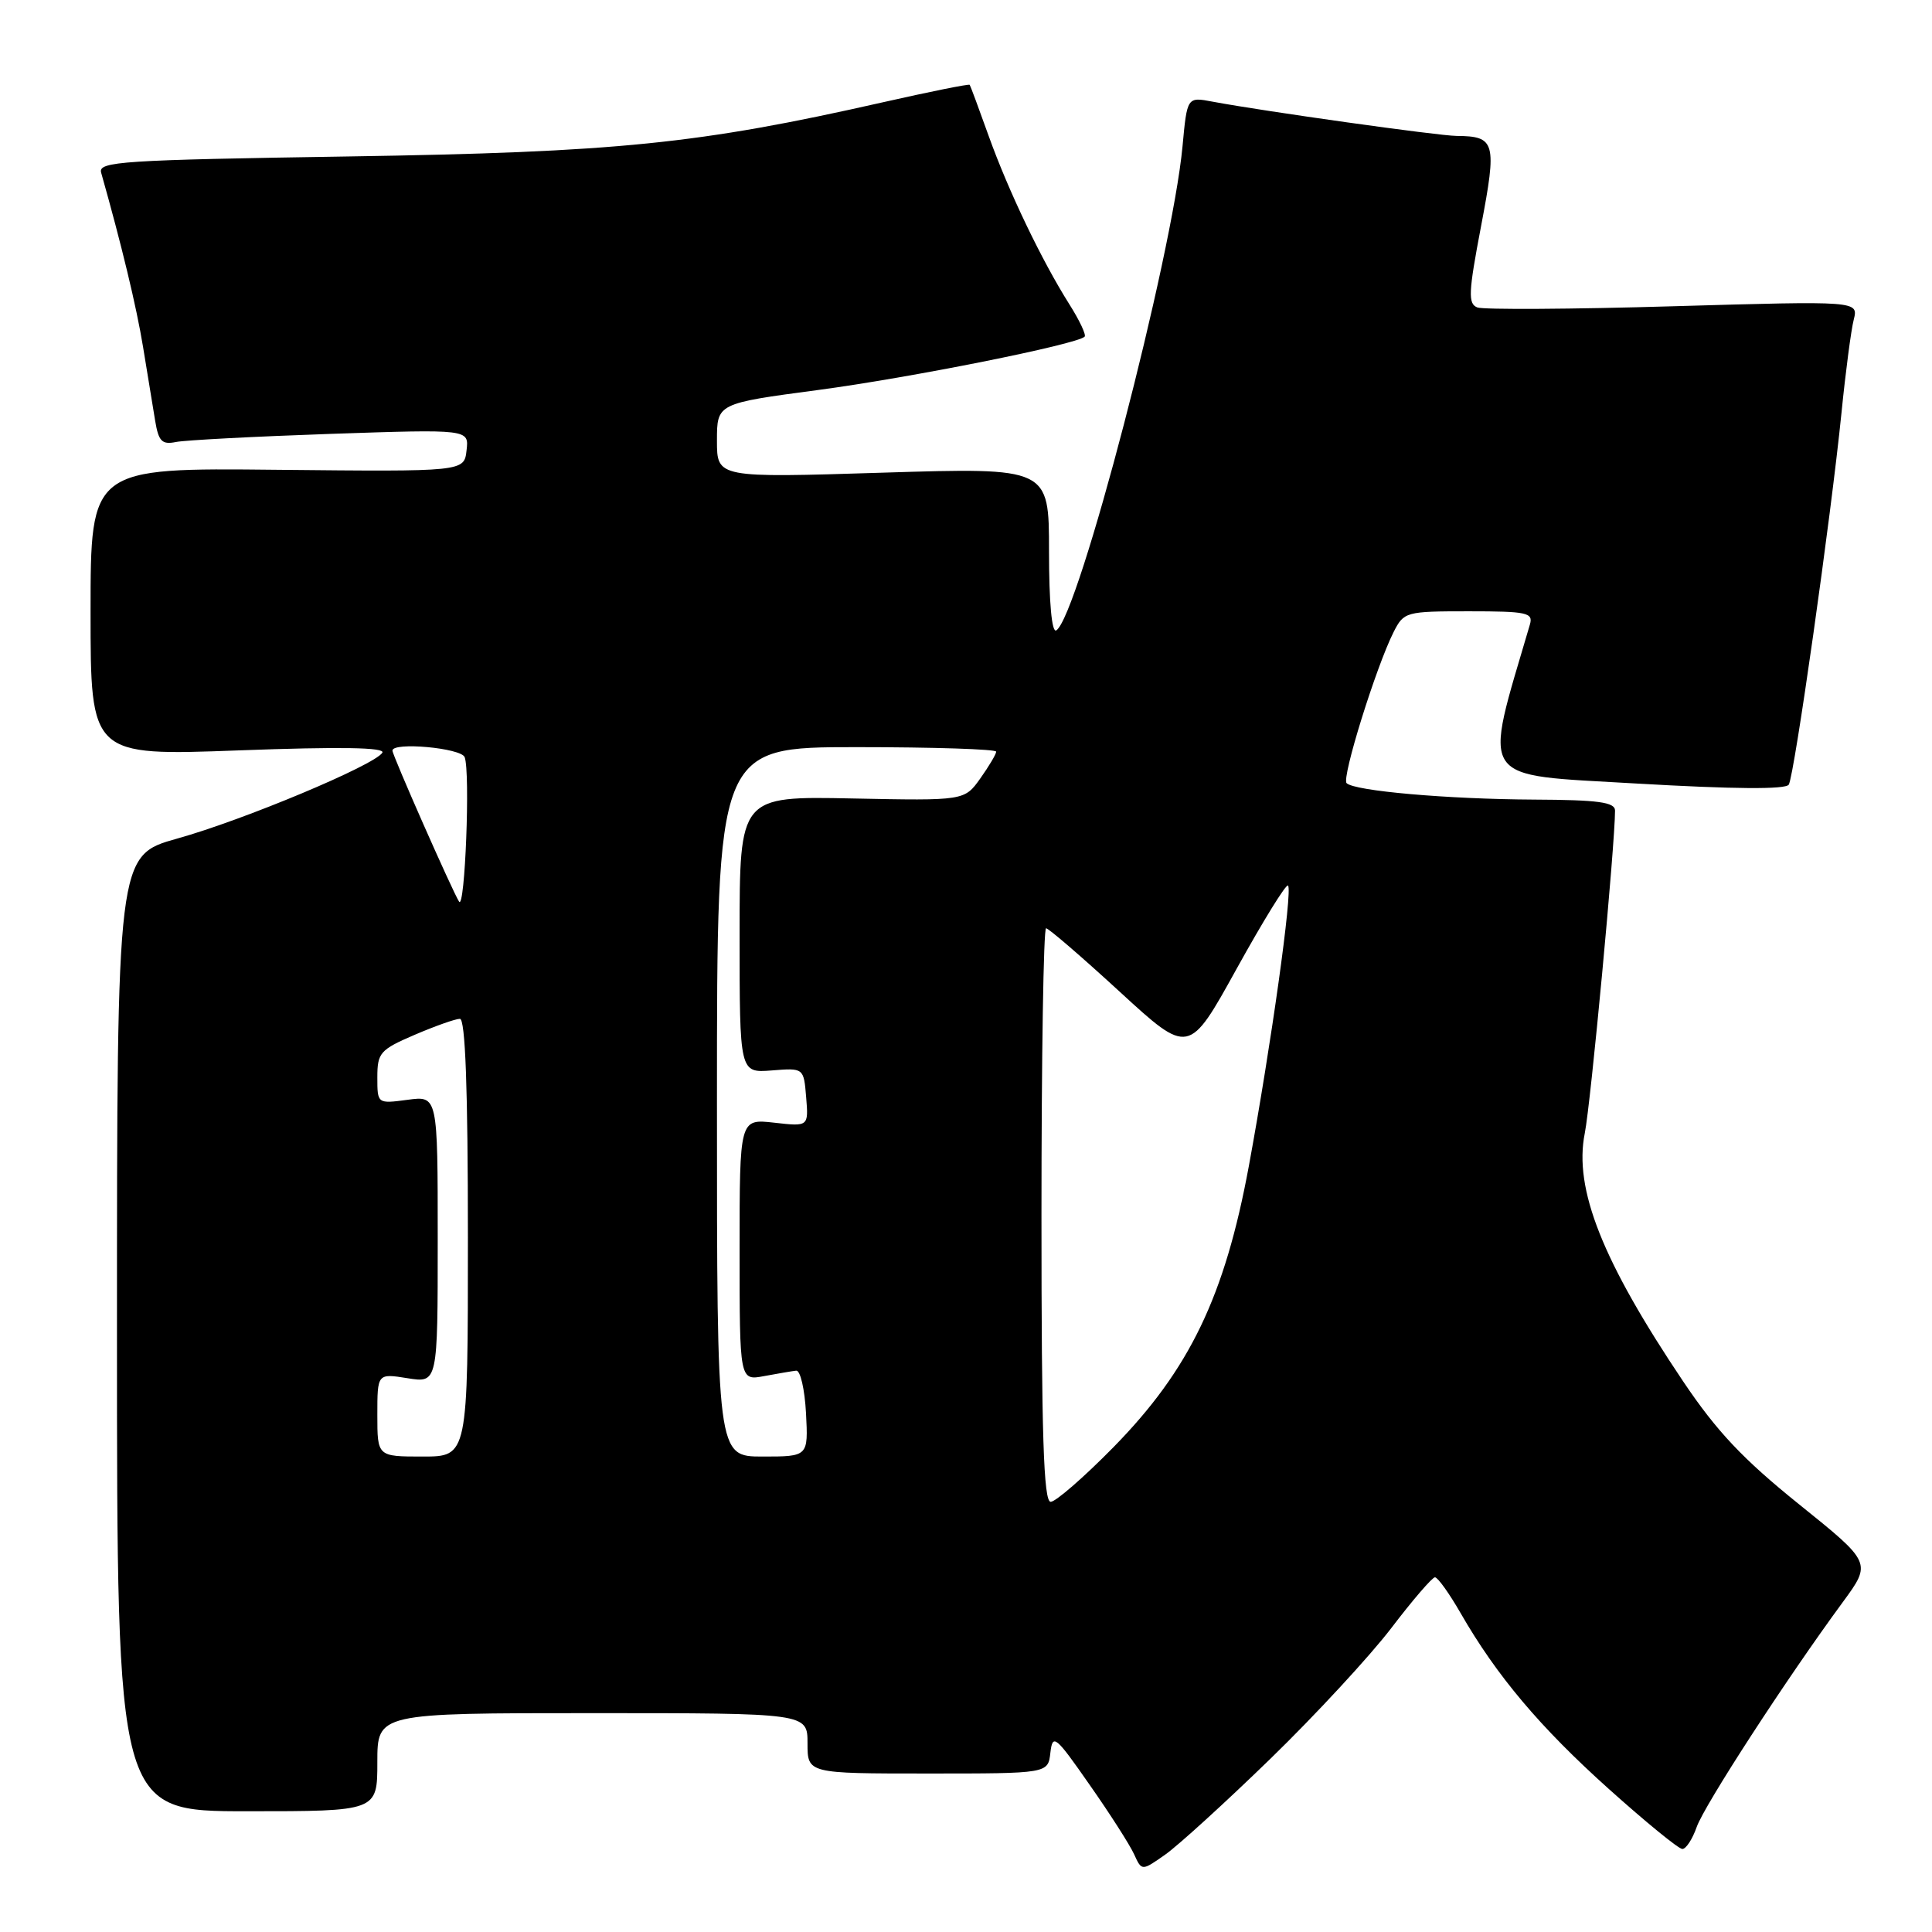 <?xml version="1.0" encoding="UTF-8" standalone="no"?>
<!DOCTYPE svg PUBLIC "-//W3C//DTD SVG 1.1//EN" "http://www.w3.org/Graphics/SVG/1.1/DTD/svg11.dtd" >
<svg xmlns="http://www.w3.org/2000/svg" xmlns:xlink="http://www.w3.org/1999/xlink" version="1.1" viewBox="0 0 256 256">
 <g >
 <path fill="currentColor"
d=" M 168.34 233.04 C 174.30 227.25 181.49 219.47 184.33 215.76 C 187.16 212.04 189.78 209.00 190.14 209.00 C 190.51 209.00 192.04 211.14 193.54 213.75 C 198.30 222.03 204.06 228.87 213.18 237.05 C 218.05 241.42 222.43 245.00 222.92 245.00 C 223.41 245.00 224.26 243.69 224.82 242.09 C 225.82 239.22 236.75 222.39 244.18 212.29 C 248.01 207.07 248.01 207.07 238.40 199.34 C 230.96 193.35 227.50 189.69 223.04 183.06 C 212.31 167.09 208.52 157.53 209.99 150.17 C 210.78 146.26 214.00 111.88 214.00 107.41 C 214.00 106.29 211.79 105.99 203.25 105.95 C 191.77 105.89 179.48 104.81 178.43 103.77 C 177.75 103.08 182.34 88.35 184.66 83.75 C 186.02 81.07 186.27 81.00 194.64 81.00 C 202.35 81.00 203.18 81.18 202.72 82.75 C 196.49 103.99 195.55 102.57 216.82 103.82 C 229.77 104.57 236.61 104.62 237.02 103.97 C 237.76 102.78 242.61 68.56 244.01 54.67 C 244.55 49.27 245.28 43.72 245.63 42.36 C 246.25 39.87 246.25 39.87 221.73 40.58 C 208.25 40.98 196.56 41.04 195.76 40.74 C 194.50 40.25 194.57 38.78 196.25 29.96 C 198.37 18.84 198.15 18.05 193.00 18.01 C 190.58 17.99 167.50 14.75 160.67 13.47 C 157.30 12.83 157.30 12.83 156.69 19.39 C 155.32 34.05 142.89 81.72 139.96 83.53 C 139.37 83.89 139.00 79.84 139.00 73.04 C 139.00 61.95 139.00 61.95 117.00 62.63 C 95.00 63.32 95.00 63.32 95.00 58.39 C 95.00 53.46 95.00 53.46 108.38 51.68 C 120.59 50.06 142.69 45.64 143.72 44.61 C 143.95 44.38 143.04 42.44 141.69 40.31 C 138.03 34.51 133.62 25.31 131.00 18.00 C 129.72 14.42 128.59 11.38 128.49 11.24 C 128.40 11.10 123.19 12.15 116.91 13.57 C 92.60 19.07 81.79 20.17 46.22 20.73 C 16.12 21.20 12.99 21.40 13.40 22.87 C 16.10 32.40 18.08 40.62 18.96 46.00 C 19.54 49.58 20.27 53.97 20.56 55.76 C 21.01 58.48 21.46 58.94 23.30 58.57 C 24.51 58.32 33.75 57.84 43.82 57.49 C 62.15 56.87 62.15 56.87 61.82 59.68 C 61.50 62.50 61.50 62.50 36.75 62.25 C 12.00 61.99 12.00 61.99 12.00 81.07 C 12.00 100.16 12.00 100.16 31.65 99.43 C 45.09 98.93 51.10 99.03 50.66 99.74 C 49.64 101.39 32.25 108.67 23.50 111.11 C 15.50 113.35 15.50 113.35 15.50 176.67 C 15.50 240.00 15.50 240.00 32.75 240.00 C 50.00 240.00 50.00 240.00 50.00 233.50 C 50.00 227.00 50.00 227.00 78.50 227.00 C 107.00 227.00 107.00 227.00 107.00 231.00 C 107.00 235.00 107.00 235.00 122.93 235.00 C 138.87 235.00 138.87 235.00 139.18 232.25 C 139.48 229.69 139.84 229.98 144.37 236.48 C 147.06 240.31 149.71 244.46 150.27 245.69 C 151.29 247.93 151.29 247.93 154.39 245.75 C 156.10 244.55 162.38 238.83 168.34 233.04 Z  M 138.00 161.00 C 138.00 140.10 138.27 123.00 138.61 123.00 C 138.94 123.00 143.33 126.78 148.37 131.41 C 157.53 139.82 157.53 139.82 163.87 128.35 C 167.36 122.04 170.42 117.08 170.67 117.34 C 171.30 117.97 168.43 138.47 165.48 154.50 C 162.29 171.77 157.62 181.48 147.55 191.75 C 143.63 195.74 139.88 199.00 139.22 199.00 C 138.28 199.00 138.00 190.17 138.00 161.00 Z  M 50.00 187.49 C 50.00 181.98 50.00 181.98 54.00 182.62 C 58.00 183.26 58.00 183.26 58.00 164.22 C 58.00 145.19 58.00 145.19 54.00 145.73 C 50.00 146.26 50.00 146.26 50.00 142.75 C 50.00 139.50 50.36 139.09 54.94 137.12 C 57.65 135.96 60.35 135.00 60.94 135.00 C 61.66 135.00 62.00 144.16 62.00 164.00 C 62.00 193.00 62.00 193.00 56.00 193.00 C 50.00 193.00 50.00 193.00 50.00 187.49 Z  M 95.00 146.00 C 95.00 99.00 95.00 99.00 113.50 99.00 C 123.67 99.00 132.00 99.27 132.00 99.60 C 132.00 99.92 131.05 101.52 129.90 103.14 C 127.79 106.10 127.79 106.10 112.90 105.80 C 98.00 105.50 98.00 105.50 98.00 123.84 C 98.00 142.17 98.00 142.17 102.25 141.84 C 106.50 141.50 106.50 141.50 106.82 145.39 C 107.14 149.28 107.14 149.28 102.57 148.76 C 98.00 148.25 98.00 148.25 98.00 165.60 C 98.00 182.95 98.00 182.95 101.25 182.34 C 103.04 182.01 104.95 181.68 105.50 181.62 C 106.05 181.55 106.63 184.09 106.80 187.25 C 107.10 193.00 107.10 193.00 101.05 193.00 C 95.00 193.00 95.00 193.00 95.00 146.00 Z  M 60.83 119.47 C 59.99 118.18 52.00 100.08 52.00 99.46 C 52.00 98.28 61.11 99.11 61.57 100.33 C 62.33 102.29 61.61 120.67 60.83 119.47 Z "/>
</g>
</svg>